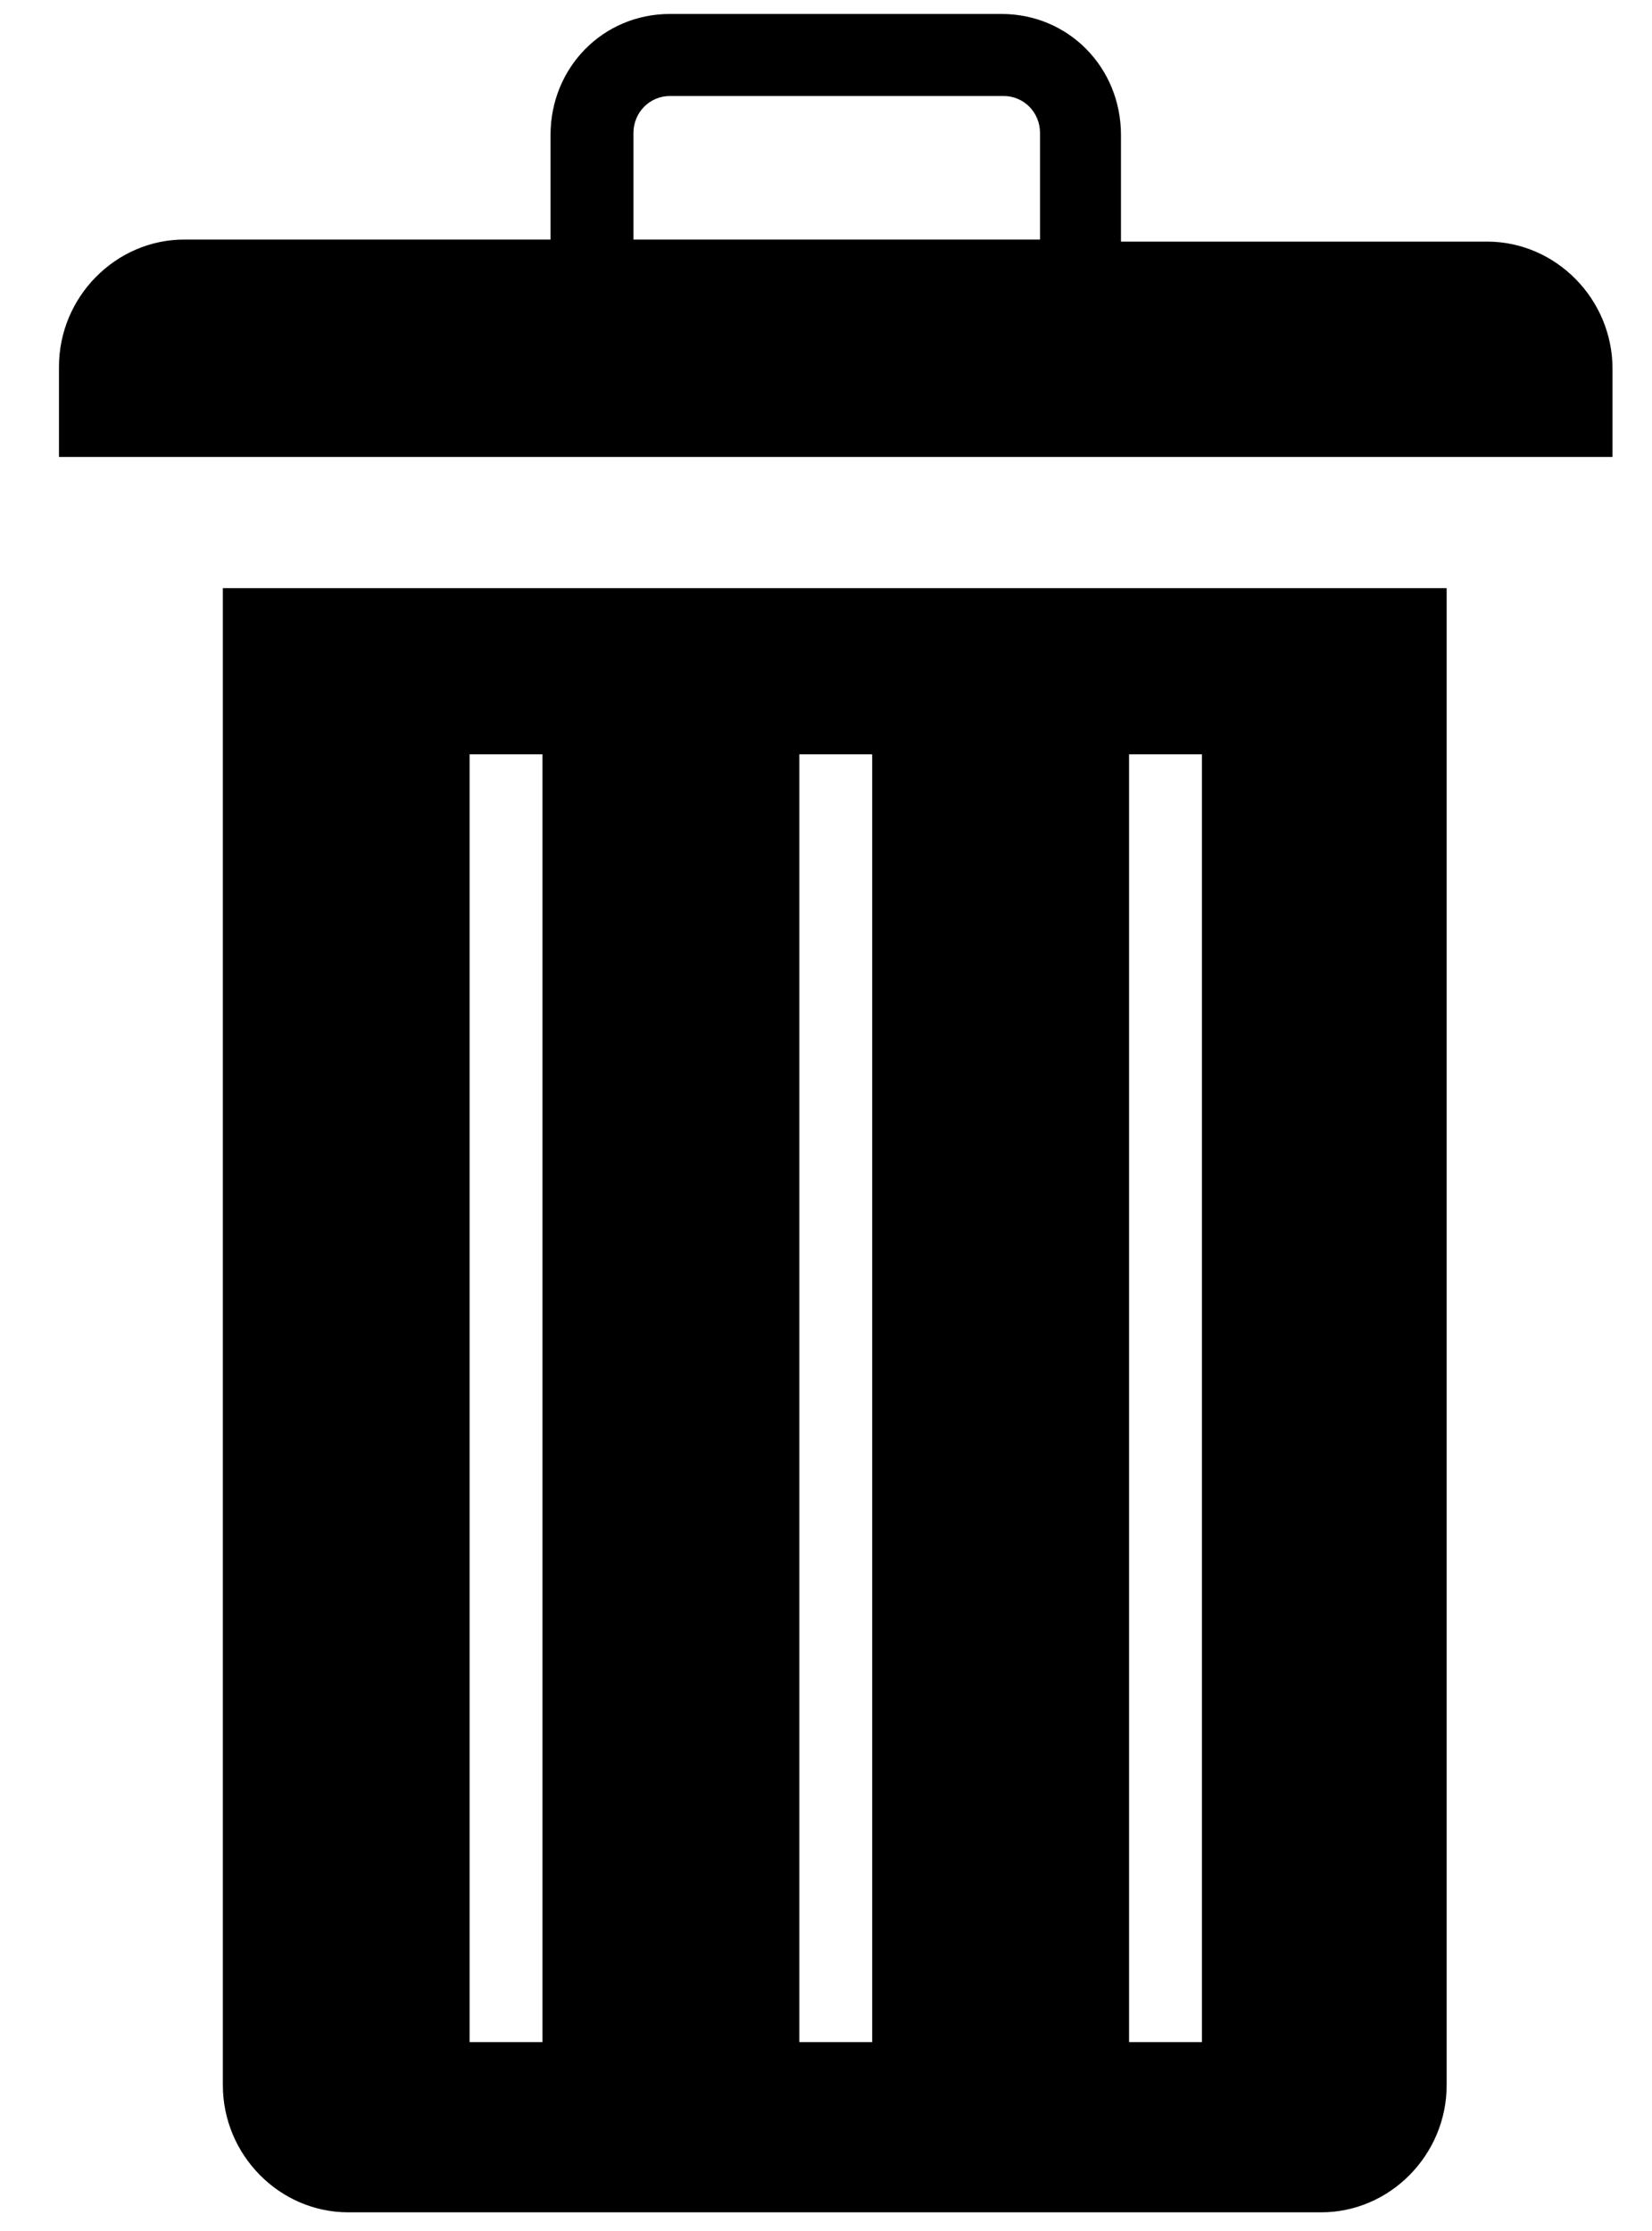 <svg width="20" height="27" viewBox="0 0 20 27" fill="none" xmlns="http://www.w3.org/2000/svg">
<path d="M17.514 7.118V25.235C17.514 26.079 16.828 26.774 15.995 26.774H4.216C3.383 26.774 2.698 26.079 2.698 25.235V7.118H17.514ZM13.669 9.129V24.714H14.551V9.129H13.669ZM9.677 9.129V24.714H10.559V9.129H9.677ZM5.685 9.129V24.714H6.567V9.129H5.685ZM6.665 2.924V1.634C6.665 0.815 7.302 0.169 8.11 0.169H12.126C12.934 0.169 13.571 0.815 13.571 1.634V2.924H18.004C18.836 2.924 19.522 3.619 19.522 4.463V5.53H0.714V4.438C0.714 3.594 1.4 2.899 2.232 2.899H6.665V2.924ZM8.11 1.162C7.865 1.162 7.669 1.361 7.669 1.609V2.899H12.591V1.609C12.591 1.361 12.396 1.162 12.151 1.162H8.11Z" fill="black"/>
</svg>

